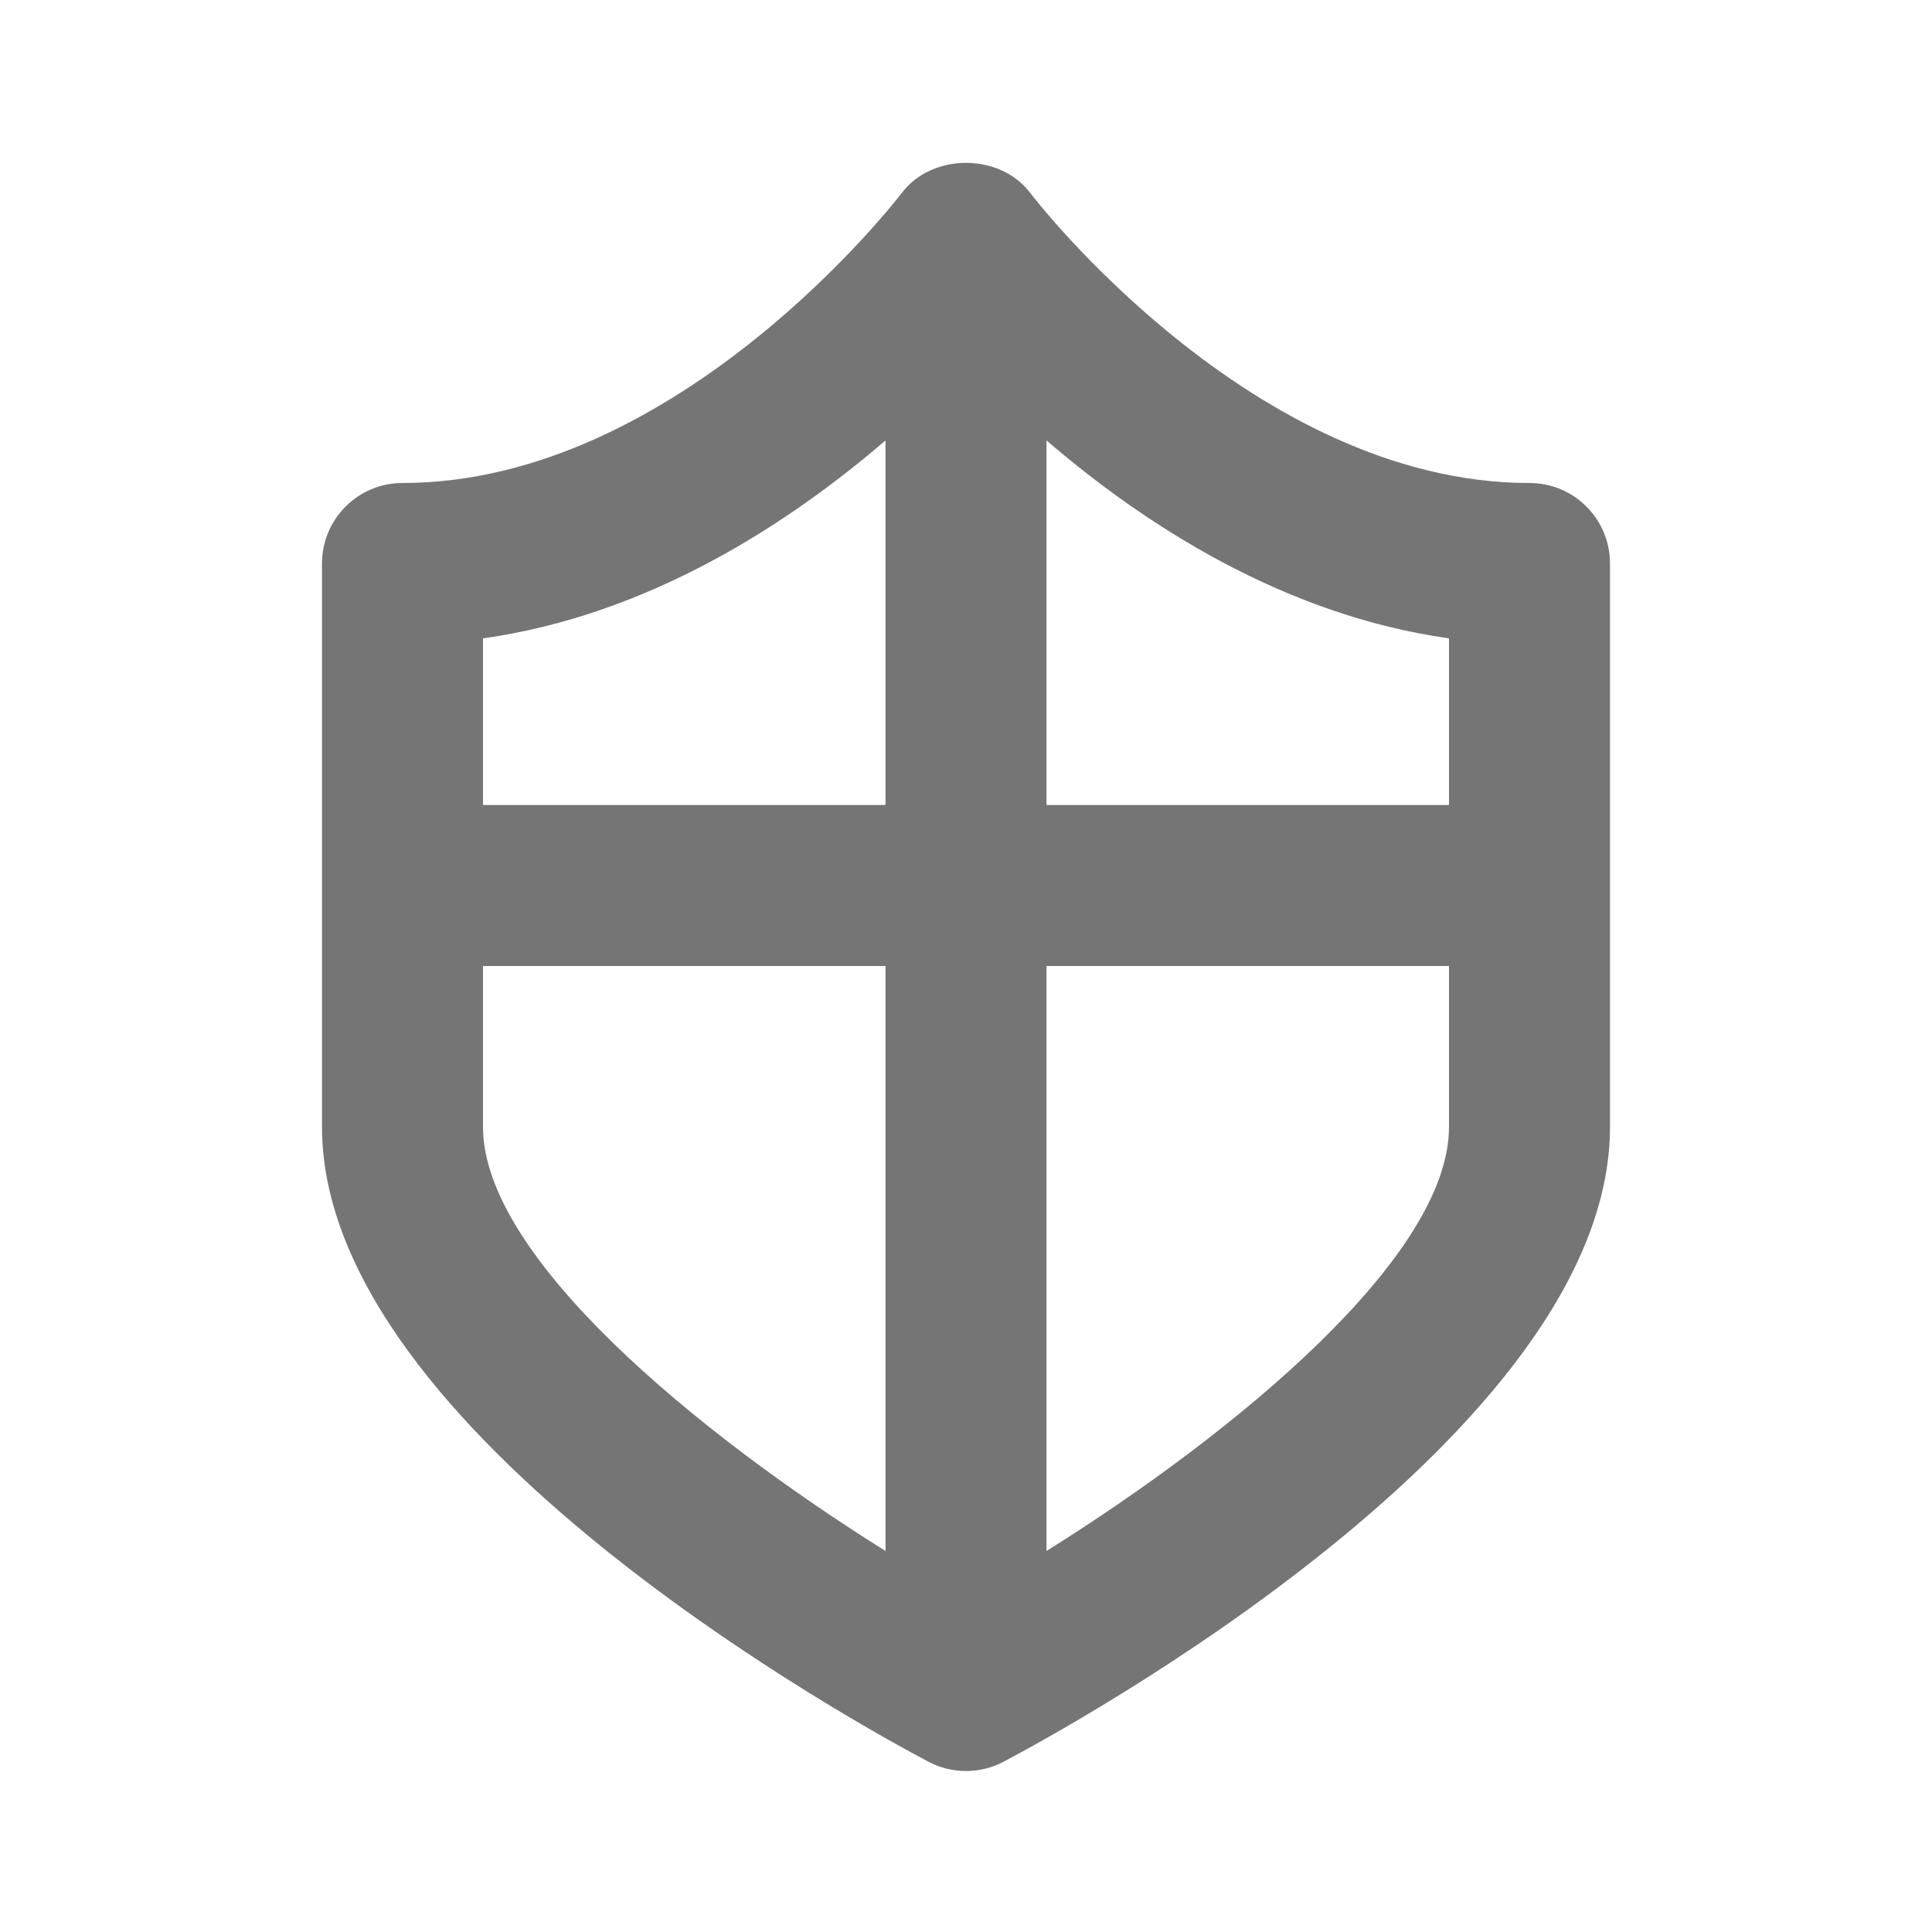 <?xml version="1.0" encoding="iso-8859-1"?>
<!-- Generator: Adobe Illustrator 16.0.0, SVG Export Plug-In . SVG Version: 6.00 Build 0)  -->
<!DOCTYPE svg PUBLIC "-//W3C//DTD SVG 1.1//EN" "http://www.w3.org/Graphics/SVG/1.1/DTD/svg11.dtd">
<svg version="1.1" xmlns="http://www.w3.org/2000/svg" xmlns:xlink="http://www.w3.org/1999/xlink" x="0px" y="0px" width="24px"
	 height="24px" viewBox="0 0 24 24" style="enable-background:new 0 0 24 24;" xml:space="preserve">
<g id="Frame_-_24px">
	<rect y="0" style="fill:none;" width="24.001" height="24.001"/>
</g>
<g id="Line_Icons">
	<path style="fill:#757575;" d="M19,6c-3.44,0-6.174-3.565-6.201-3.602c-0.378-0.5-1.22-0.5-1.598,0C11.174,2.435,8.44,6,5,6
		C4.447,6,4,6.448,4,7v7c0,3.809,6.764,7.479,7.534,7.885C11.68,21.962,11.84,22,12,22s0.32-0.038,0.466-0.115
		C13.236,21.479,20,17.809,20,14V7C20,6.448,19.553,6,19,6z M18,7.93V10h-5V5.471C14.203,6.506,15.939,7.64,18,7.93z M11,5.471V10H6
		V7.93C8.061,7.64,9.797,6.506,11,5.471z M6,14v-2h5v7.267C8.662,17.804,6,15.615,6,14z M13,19.267V12h5v2
		C18,15.615,15.338,17.804,13,19.267z"/>
</g>
</svg>
